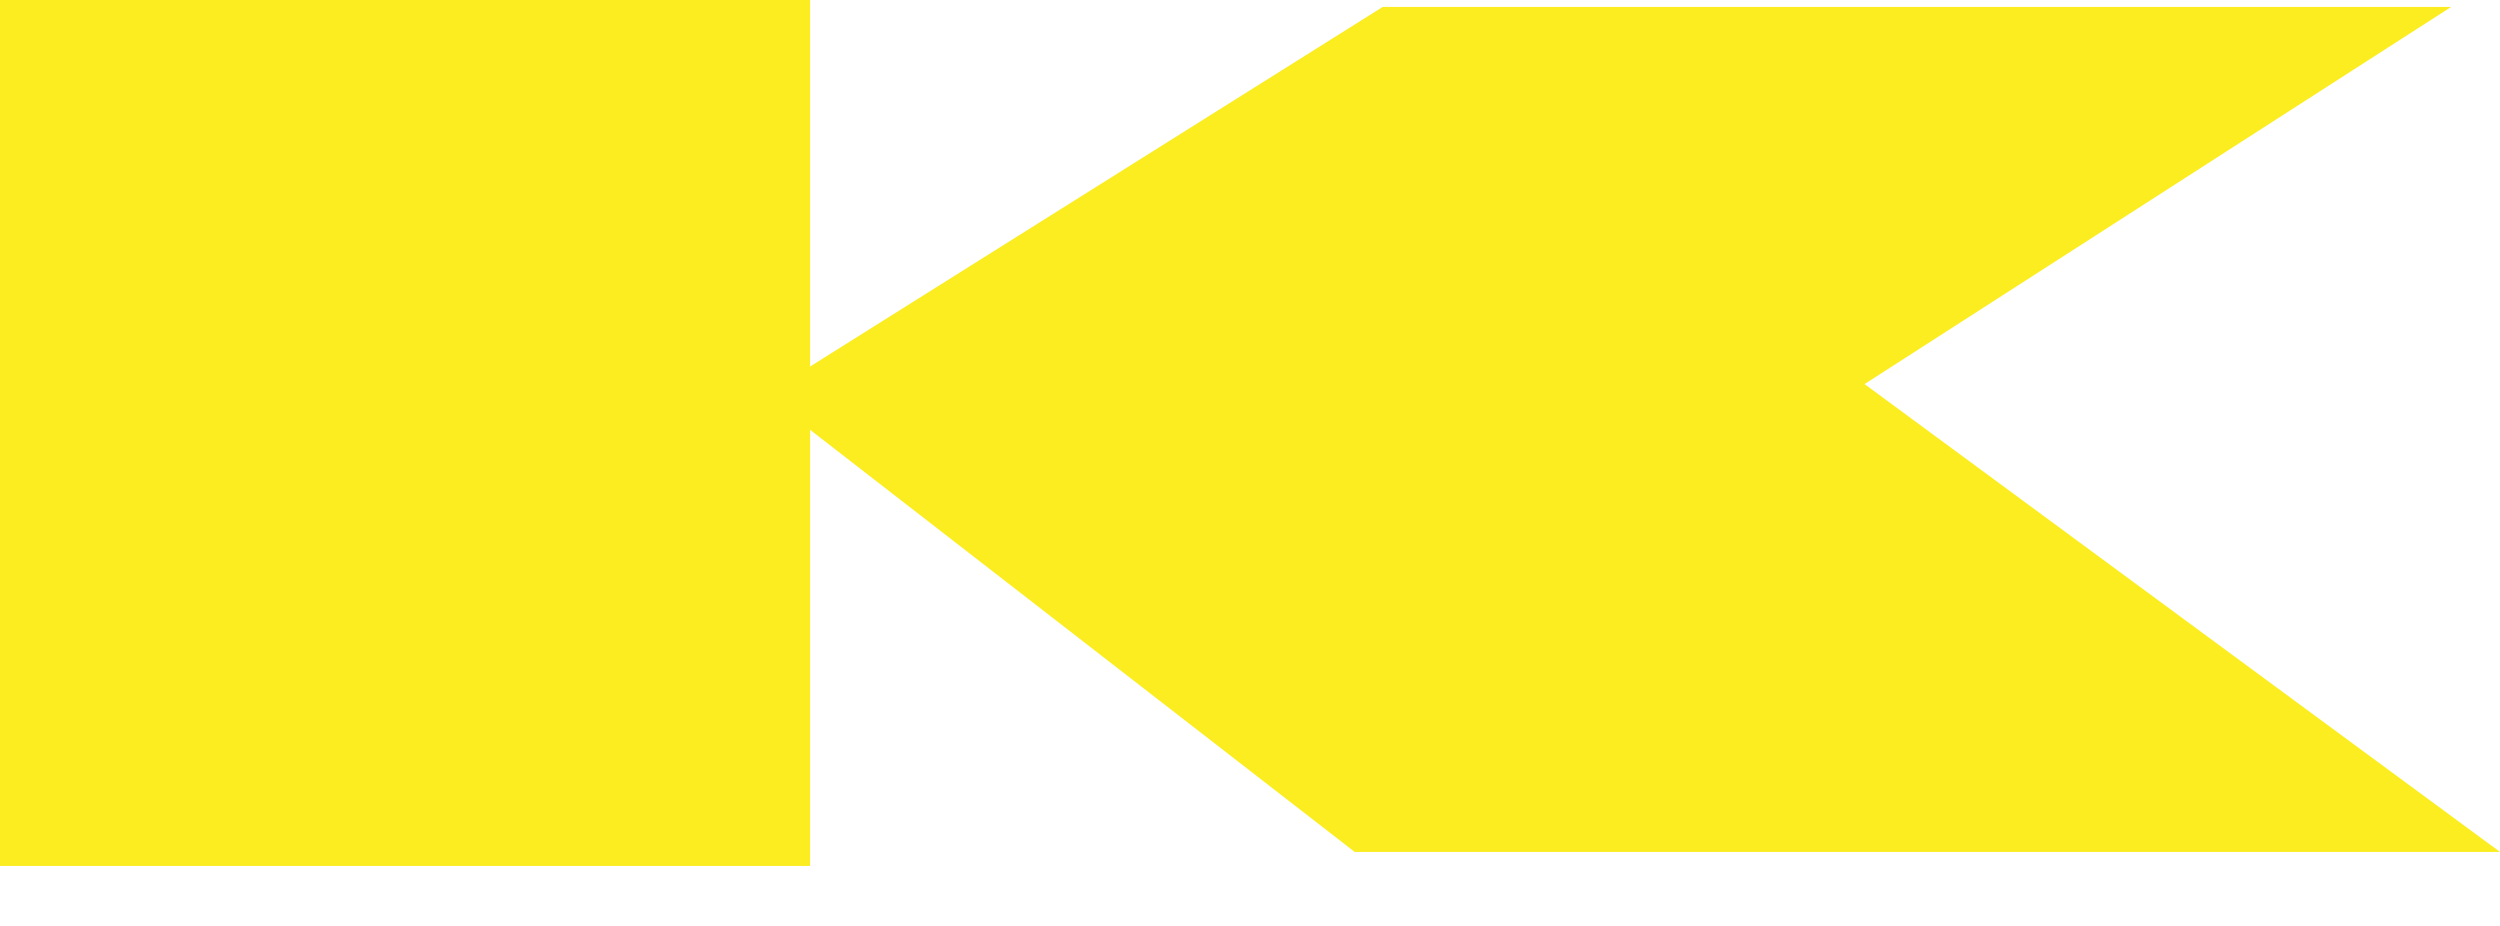 <svg width="27" height="10" viewBox="0 0 27 10" fill="none" xmlns="http://www.w3.org/2000/svg">
<path d="M8.749 0H0V9.352H8.749V0Z" fill="#FBED1F"/>
<path d="M8.447 4.148L14.933 0.075H26.472L20.137 4.148L27 9.201H14.631L8.598 4.525L8.447 4.148Z" fill="#FBED1F"/>
</svg>
